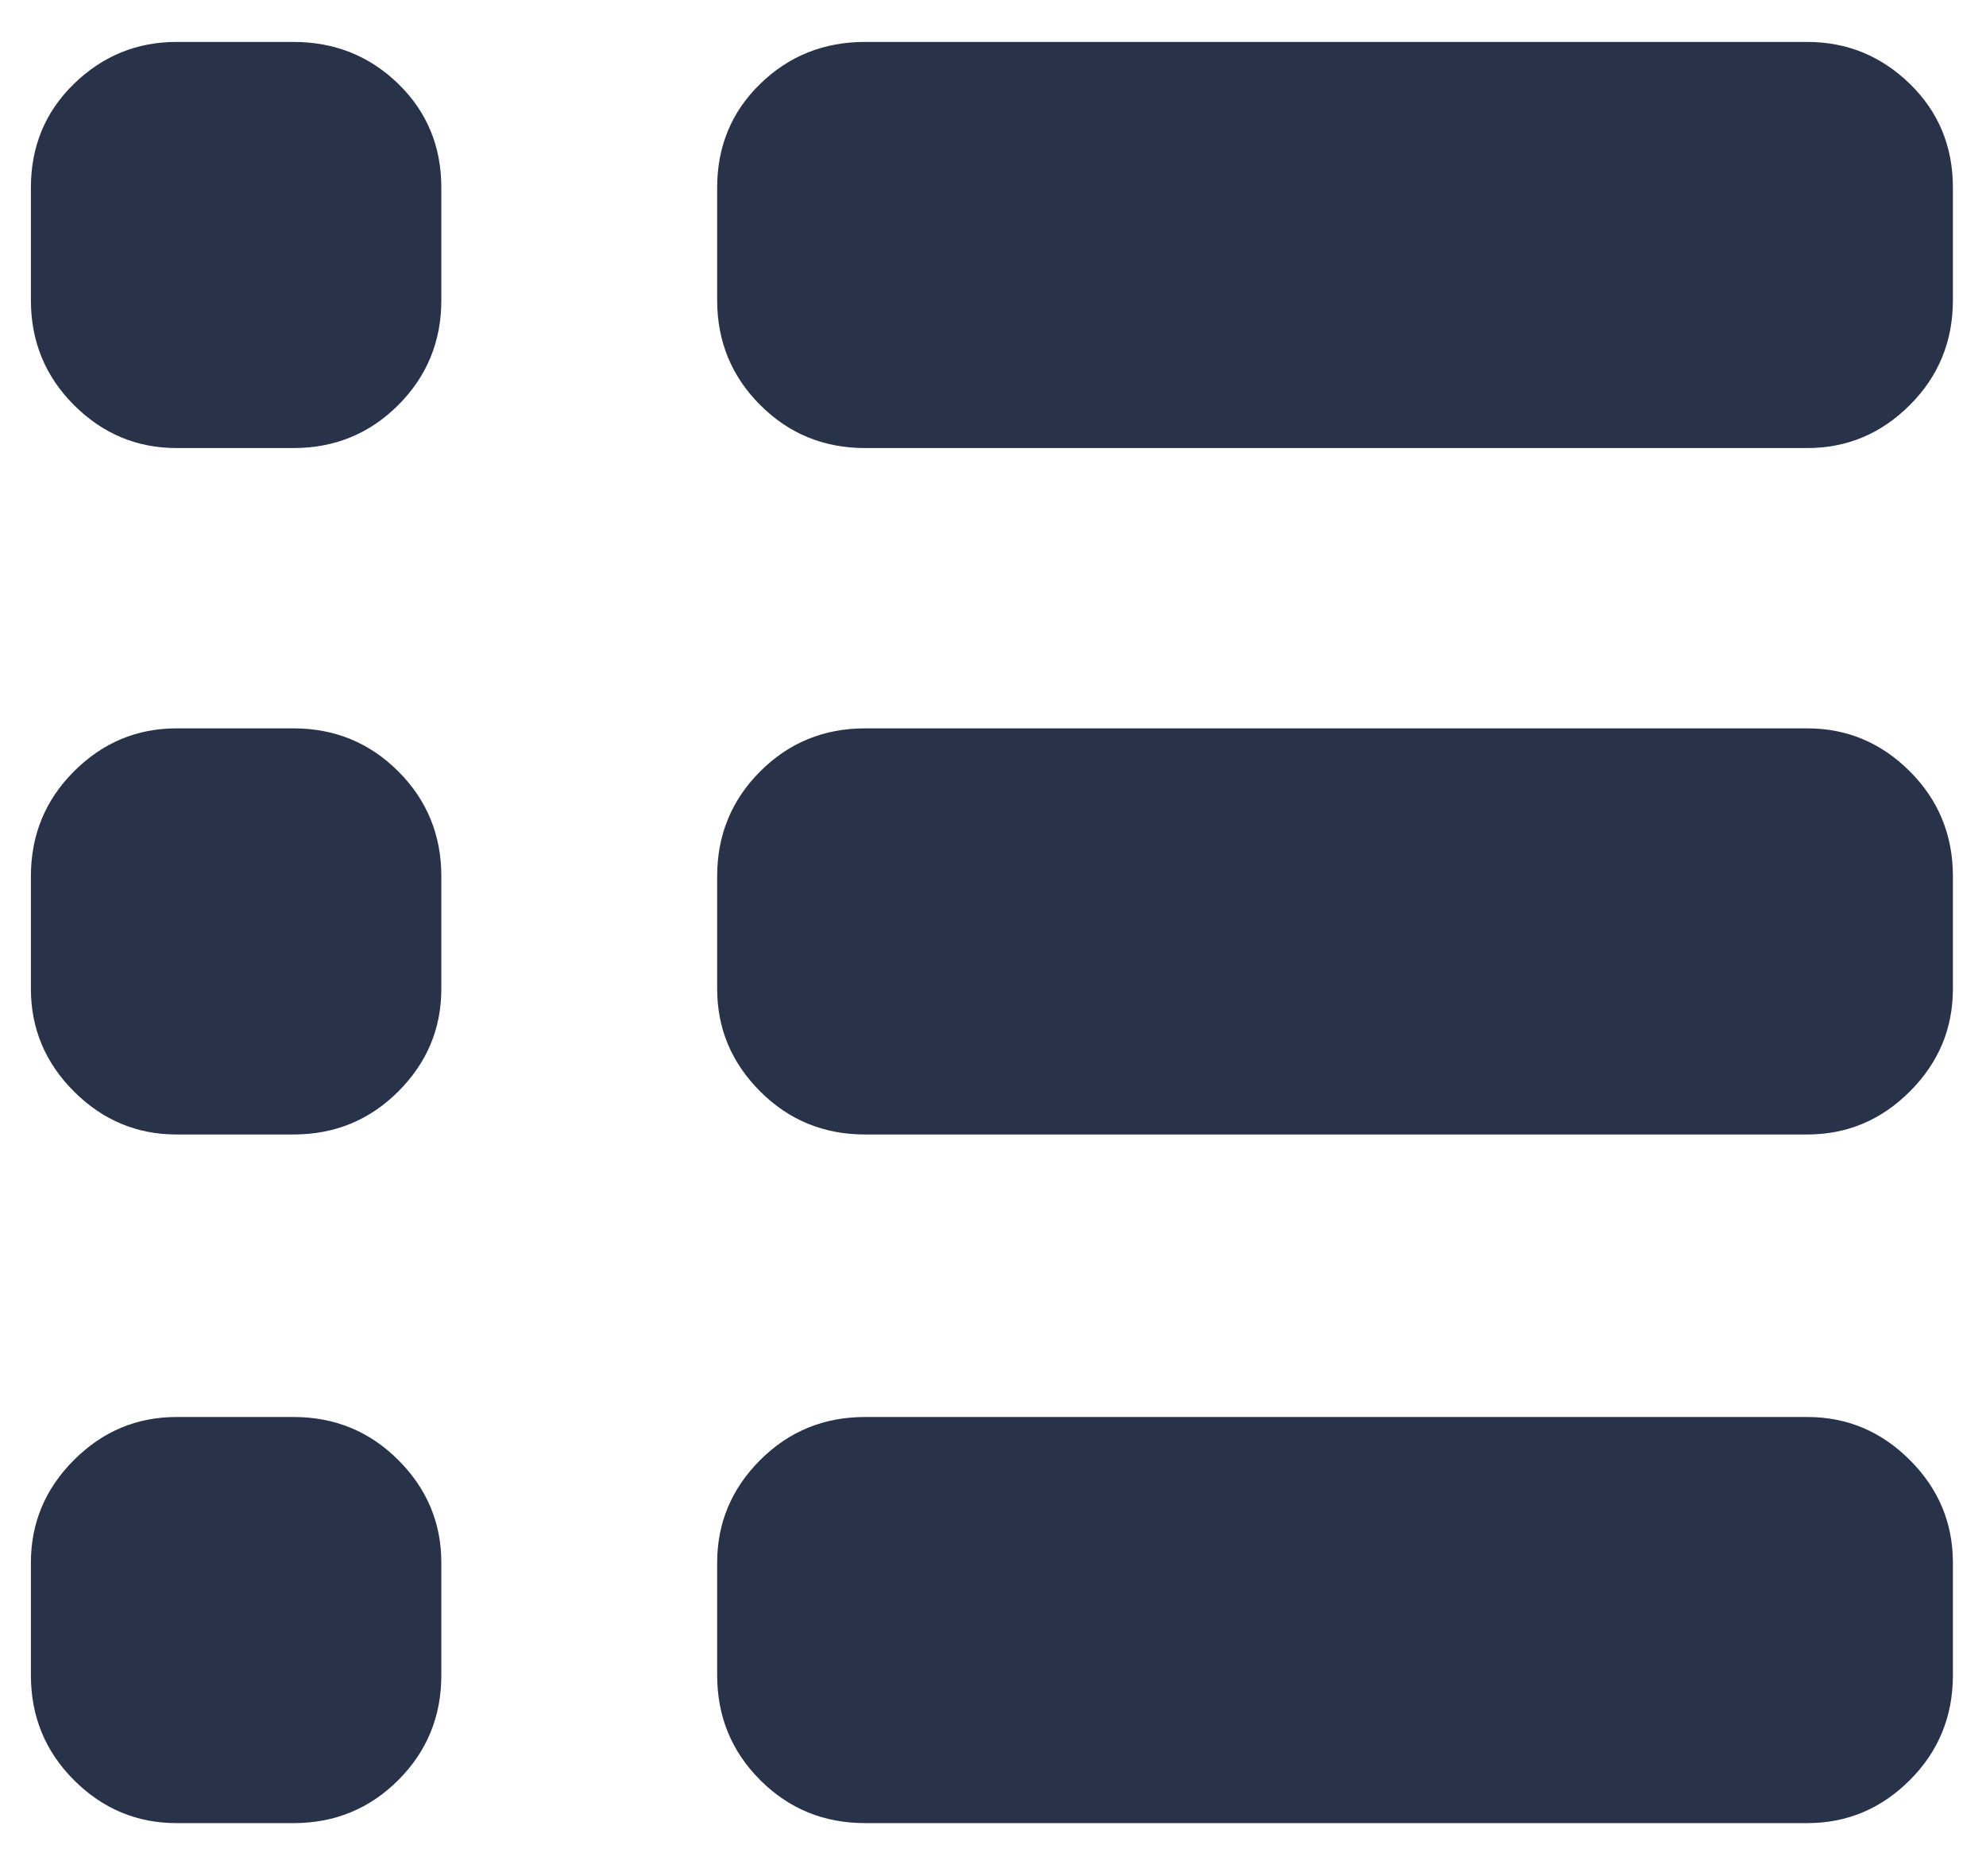 <svg width="18" height="17" viewBox="0 0 18 17" fill="none" xmlns="http://www.w3.org/2000/svg">
<path d="M2.66 0.38C3.033 0.38 3.35 0.507 3.61 0.76C3.87 1.013 4 1.327 4 1.7V2.72C4 3.093 3.87 3.41 3.61 3.67C3.35 3.93 3.033 4.06 2.66 4.06H1.6C1.24 4.06 0.93 3.93 0.67 3.67C0.41 3.41 0.28 3.093 0.28 2.72V1.7C0.28 1.327 0.41 1.013 0.67 0.76C0.93 0.507 1.24 0.38 1.6 0.38H2.66ZM16.38 0.38C16.74 0.38 17.05 0.507 17.31 0.76C17.57 1.013 17.7 1.327 17.7 1.7V2.72C17.7 3.093 17.57 3.41 17.31 3.67C17.05 3.93 16.74 4.06 16.38 4.06H7.84C7.467 4.06 7.15 3.93 6.89 3.67C6.63 3.41 6.5 3.093 6.5 2.72V1.7C6.5 1.327 6.63 1.013 6.89 0.76C7.15 0.507 7.467 0.38 7.84 0.38H16.38ZM2.66 6.6C3.033 6.6 3.35 6.73 3.61 6.99C3.87 7.25 4 7.567 4 7.94V8.96C4 9.32 3.87 9.63 3.61 9.89C3.35 10.15 3.033 10.28 2.66 10.28H1.6C1.24 10.28 0.93 10.15 0.67 9.89C0.41 9.63 0.28 9.32 0.28 8.96V7.94C0.28 7.567 0.41 7.25 0.67 6.99C0.93 6.73 1.24 6.6 1.6 6.6H2.66ZM16.38 6.6C16.74 6.6 17.05 6.73 17.31 6.99C17.57 7.25 17.7 7.567 17.7 7.94V8.96C17.7 9.32 17.57 9.63 17.31 9.89C17.05 10.15 16.74 10.28 16.38 10.28H7.84C7.467 10.28 7.15 10.15 6.89 9.89C6.63 9.63 6.5 9.32 6.5 8.96V7.94C6.5 7.567 6.63 7.25 6.89 6.99C7.15 6.73 7.467 6.6 7.84 6.6H16.38ZM2.66 12.84C3.033 12.84 3.35 12.97 3.61 13.23C3.87 13.49 4 13.8 4 14.16V15.18C4 15.553 3.87 15.87 3.61 16.13C3.35 16.39 3.033 16.52 2.66 16.52H1.6C1.24 16.52 0.93 16.39 0.67 16.13C0.41 15.87 0.28 15.553 0.28 15.18V14.16C0.28 13.8 0.41 13.49 0.67 13.23C0.93 12.97 1.24 12.84 1.6 12.84H2.66ZM16.38 12.84C16.74 12.84 17.05 12.97 17.31 13.23C17.57 13.49 17.7 13.8 17.7 14.16V15.18C17.7 15.553 17.57 15.87 17.31 16.13C17.05 16.39 16.74 16.52 16.38 16.52H7.84C7.467 16.52 7.15 16.39 6.89 16.13C6.63 15.87 6.5 15.553 6.5 15.18V14.16C6.5 13.8 6.63 13.49 6.89 13.23C7.15 12.97 7.467 12.84 7.84 12.84H16.38Z" fill="#283248"/>
</svg>
